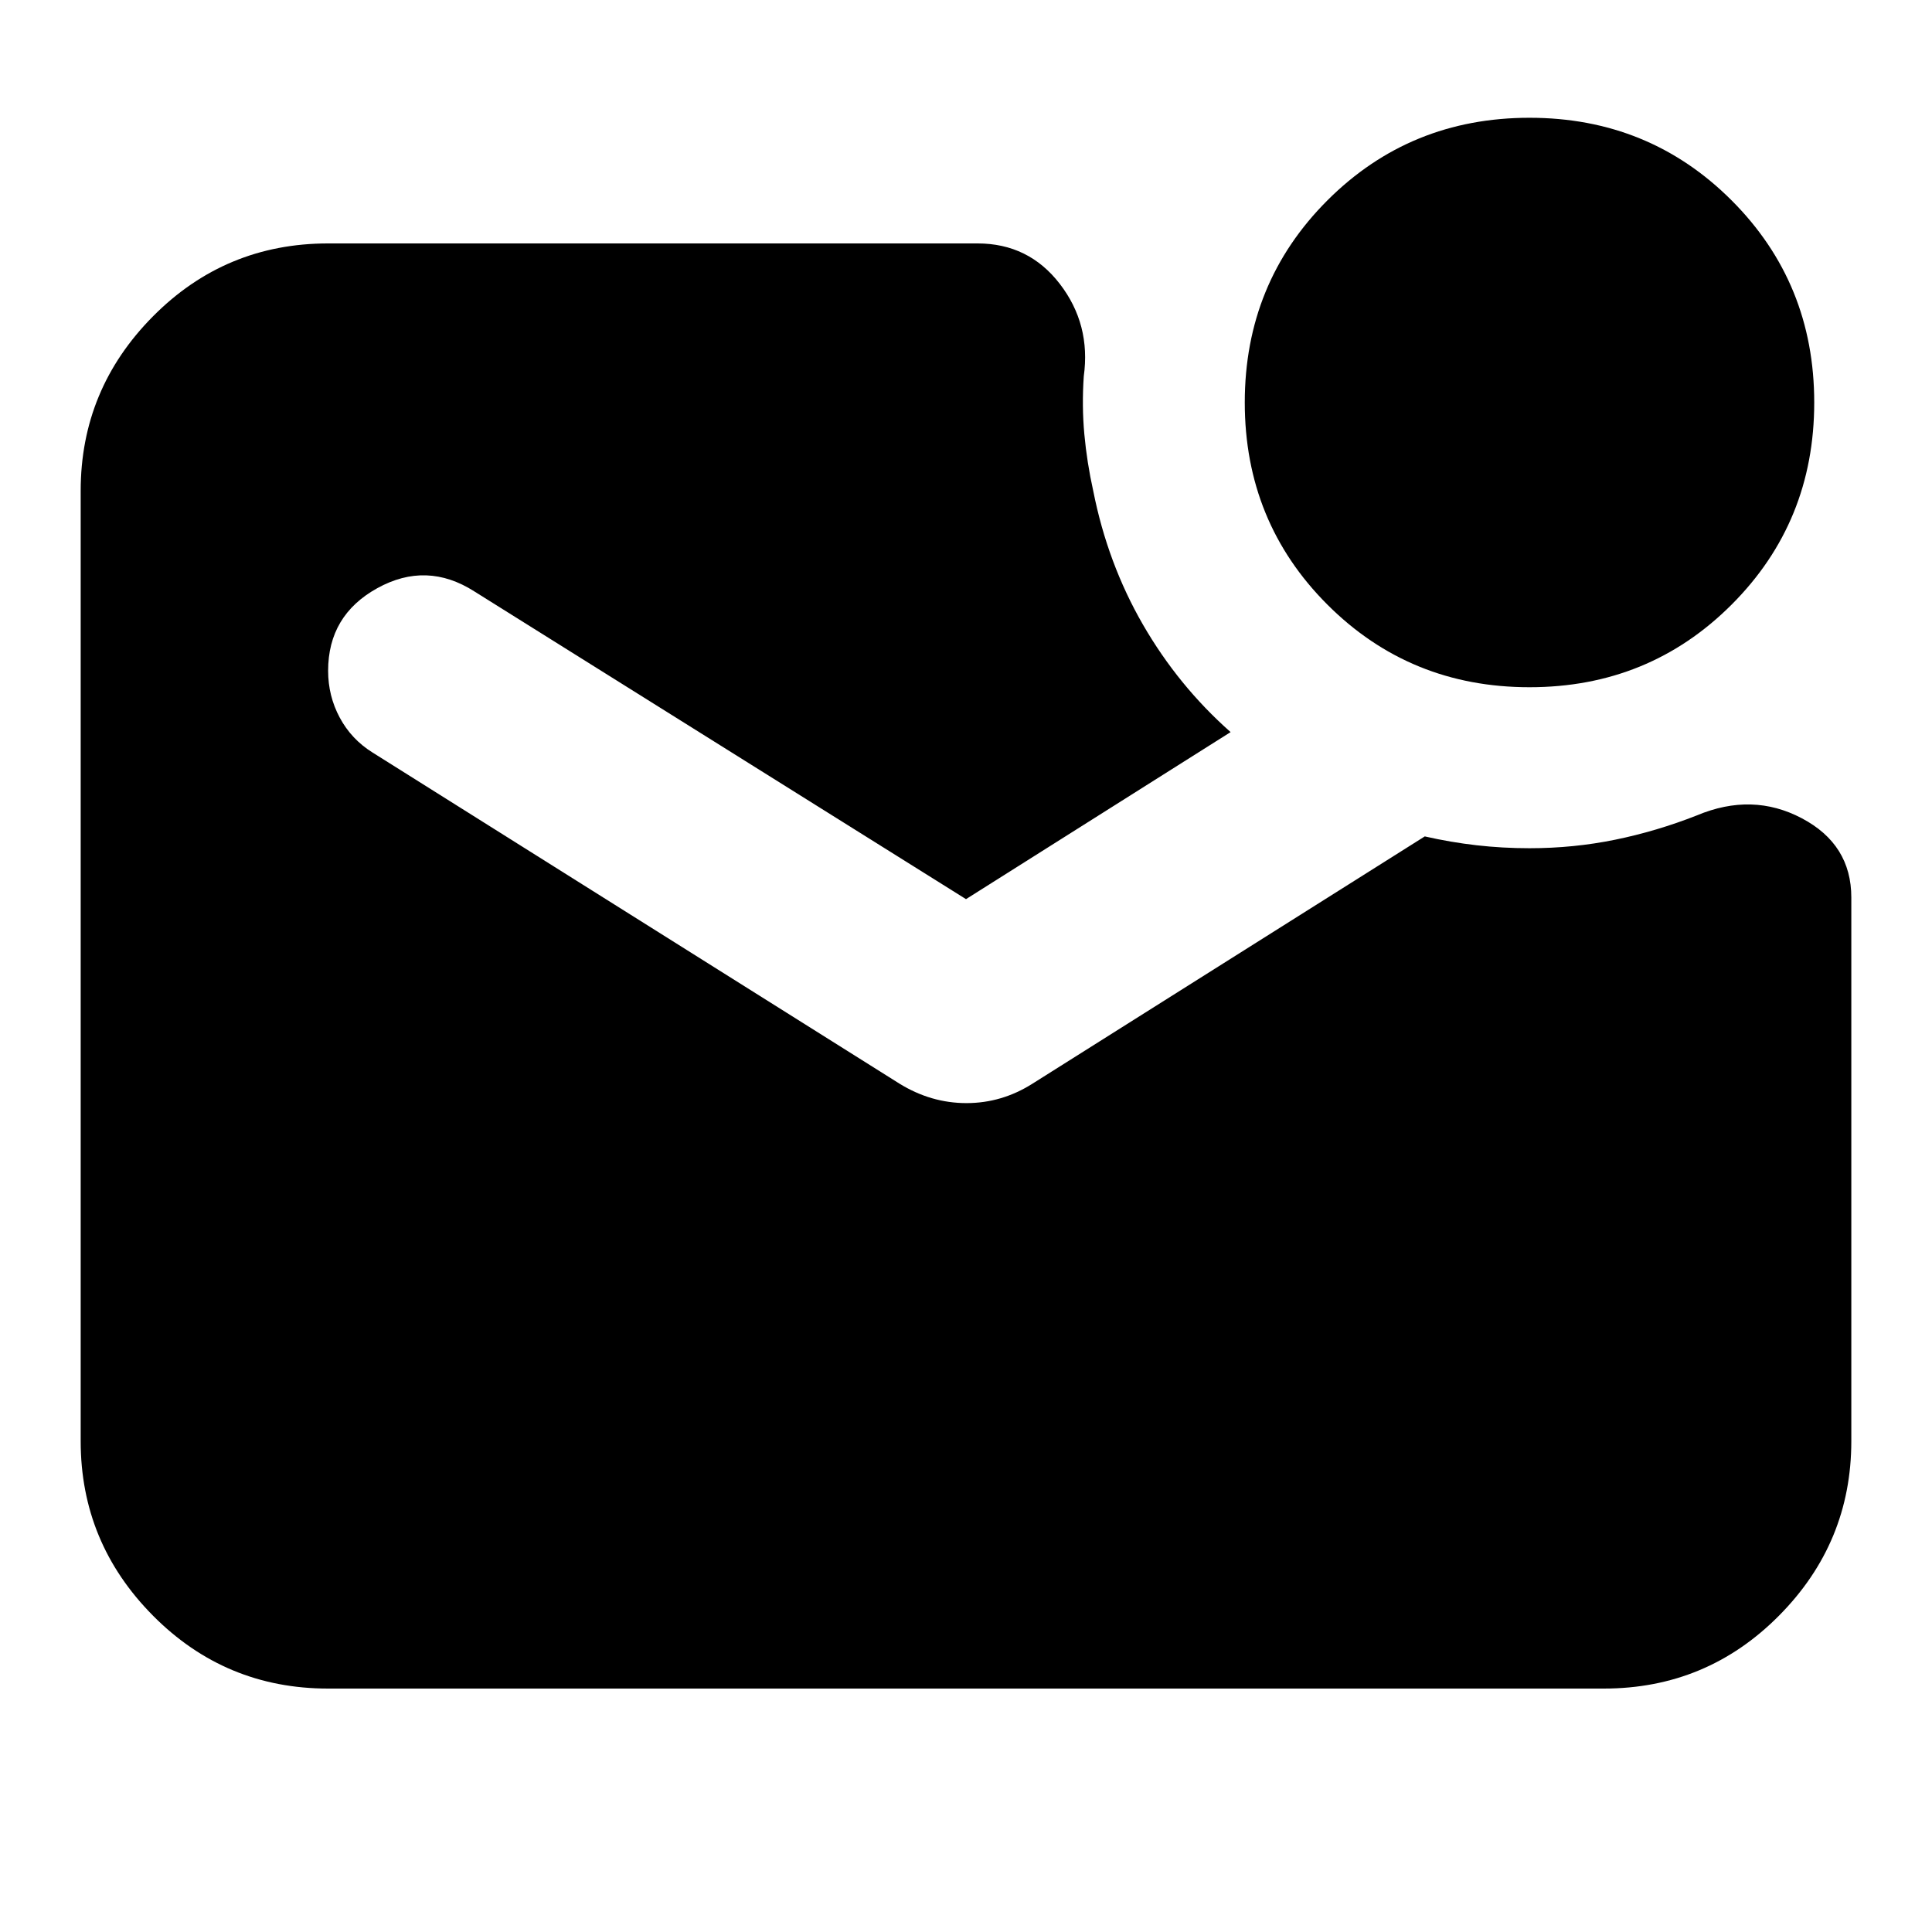 <svg xmlns="http://www.w3.org/2000/svg" height="24" viewBox="0 -960 960 960" width="24"><path d="M760-618.52q-59.37 0-100.43-41.05-41.05-41.06-41.05-100.43 0-59.37 41.05-100.43 41.06-41.05 100.43-41.05 59.37 0 100.43 41.05 41.05 41.06 41.05 100.43 0 59.37-41.05 100.43-41.06 41.05-100.43 41.05ZM163.04-120.96q-51.07 0-87.01-36.22-35.94-36.23-35.94-86.73v-472.18q0-50.5 35.94-86.73 35.94-36.22 87.01-36.22h322.7q25.39 0 40.87 20.1 15.48 20.11 11.91 45.94-1 14.7.28 28.75 1.29 14.05 4.42 28.16 7.13 36 24.69 66.44 17.57 30.43 43.57 53.43l-131.48 83-244.3-152.91q-23.7-15.13-48.18-1.63t-24.48 41.07q0 12.52 5.79 23.3 5.78 10.78 16.34 17.35l261.74 164.48q15.7 9.69 33.31 9.69 17.61 0 32.87-9.69l194.87-122.83q12.87 2.93 25.74 4.4 12.87 1.47 26.3 1.47 21.87 0 42.52-4.22 20.65-4.22 40.65-12.09 27.53-11.56 52.13 1.42 24.61 12.98 24.61 39.37v270.13q0 50.5-35.94 86.73-35.94 36.22-87.01 36.22H163.04Z"/></svg>
